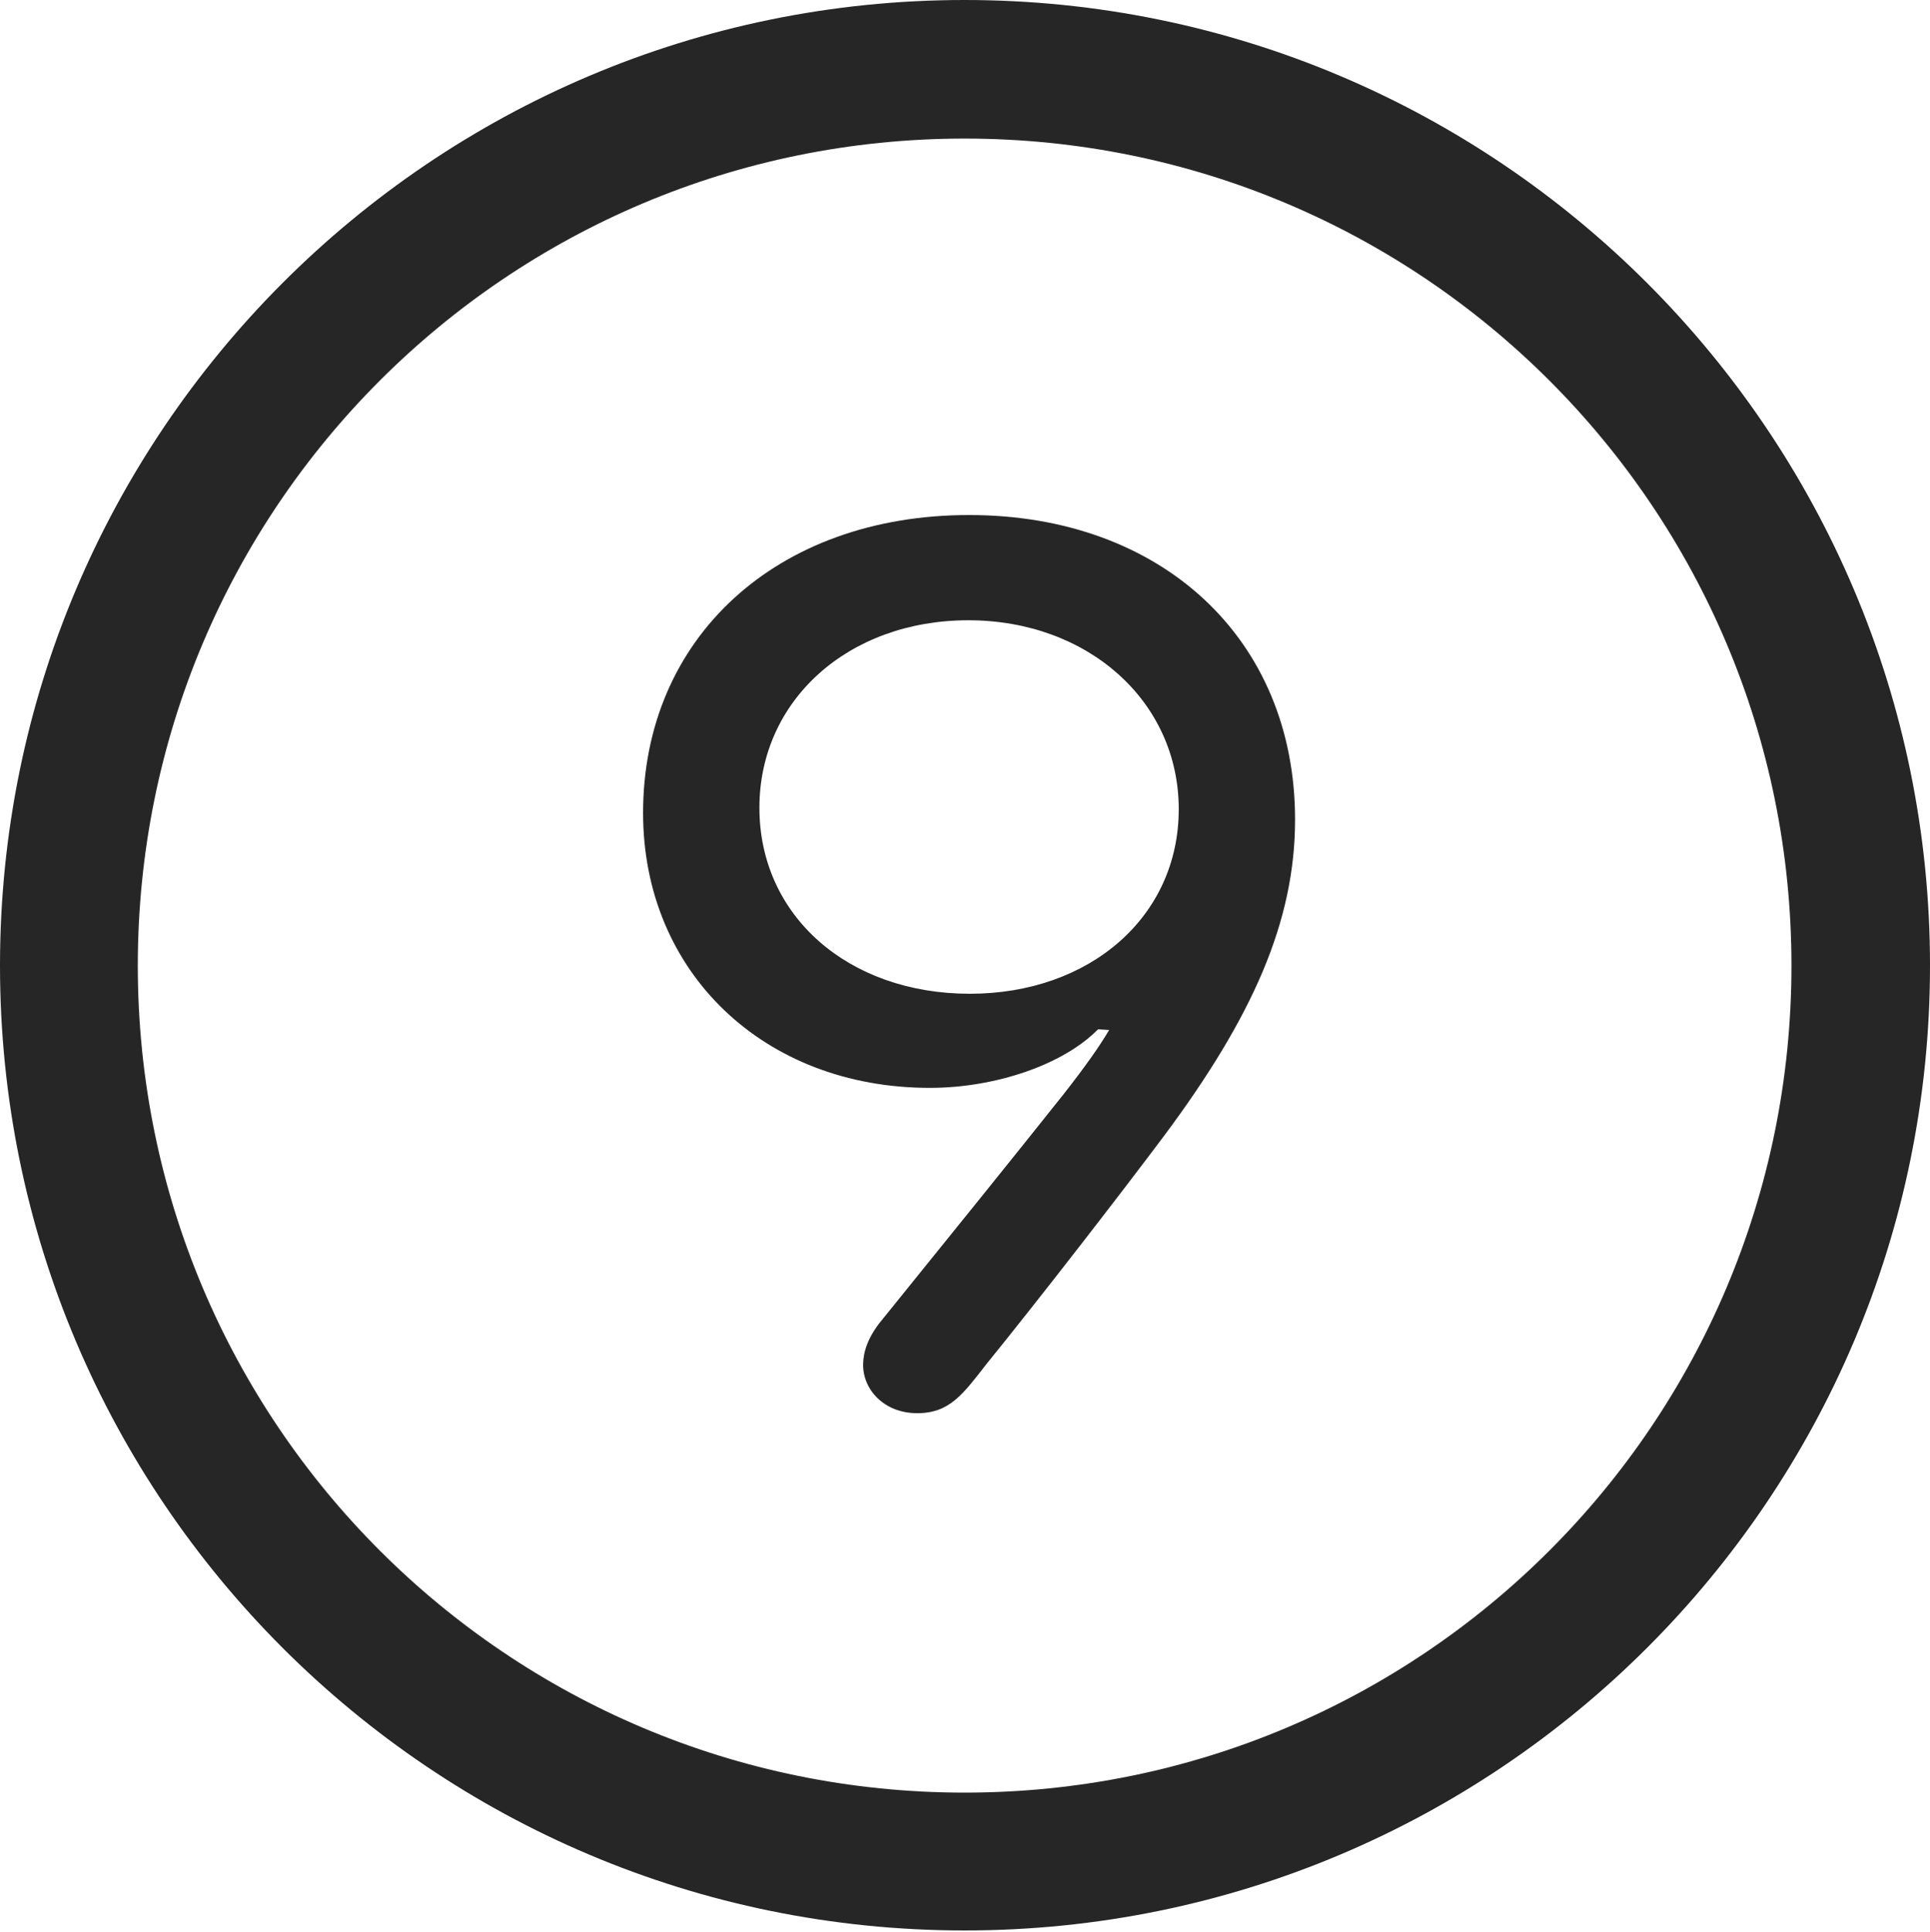 <?xml version="1.0" encoding="UTF-8"?>
<!--Generator: Apple Native CoreSVG 326-->
<!DOCTYPE svg
PUBLIC "-//W3C//DTD SVG 1.1//EN"
       "http://www.w3.org/Graphics/SVG/1.1/DTD/svg11.dtd">
<svg version="1.1" xmlns="http://www.w3.org/2000/svg" xmlns:xlink="http://www.w3.org/1999/xlink" viewBox="0 0 651.25 651.75">
 <g>
  <rect height="651.75" opacity="0" width="651.25" x="0" y="0"/>
  <path d="M325.5 651.25C505.25 651.25 651.25 505.5 651.25 325.75C651.25 146 505.25 0 325.5 0C145.75 0 0 146 0 325.75C0 505.5 145.75 651.25 325.5 651.25ZM325.5 604.75C171.25 604.75 46.5 480 46.5 325.75C46.5 171.5 171.25 46.75 325.5 46.75C479.75 46.75 604.5 171.5 604.5 325.75C604.5 480 479.75 604.75 325.5 604.75Z" fill="black" fill-opacity="0.85"/>
  <path d="M217 274.25C217 328 257.75 367 313.75 367C335.75 367 358.75 359.25 370.5 347.25L374.25 347.5C371 353 366.25 359.75 359 369C342.5 389.75 321.5 415.75 298.25 444.5C293.75 449.75 291.25 455 291.25 460.5C291.25 468.75 298.25 476.75 309.5 476.75C320.5 476.75 325 470.25 333 460C350.25 438.75 377 404.25 392.75 383.25C422.75 343 437 310.75 437 276.5C437 215.5 392 173.75 327 173.75C262 173.75 217 215.25 217 274.25ZM256.25 272.5C256.25 236.25 286.25 209.25 326.75 209.25C367 209.25 397.75 236.5 397.75 273C397.75 309.25 367.75 335.25 327.25 335.25C286.25 335.25 256.25 309 256.25 272.5Z" fill="black" fill-opacity="0.85"/>
 </g>
</svg>
